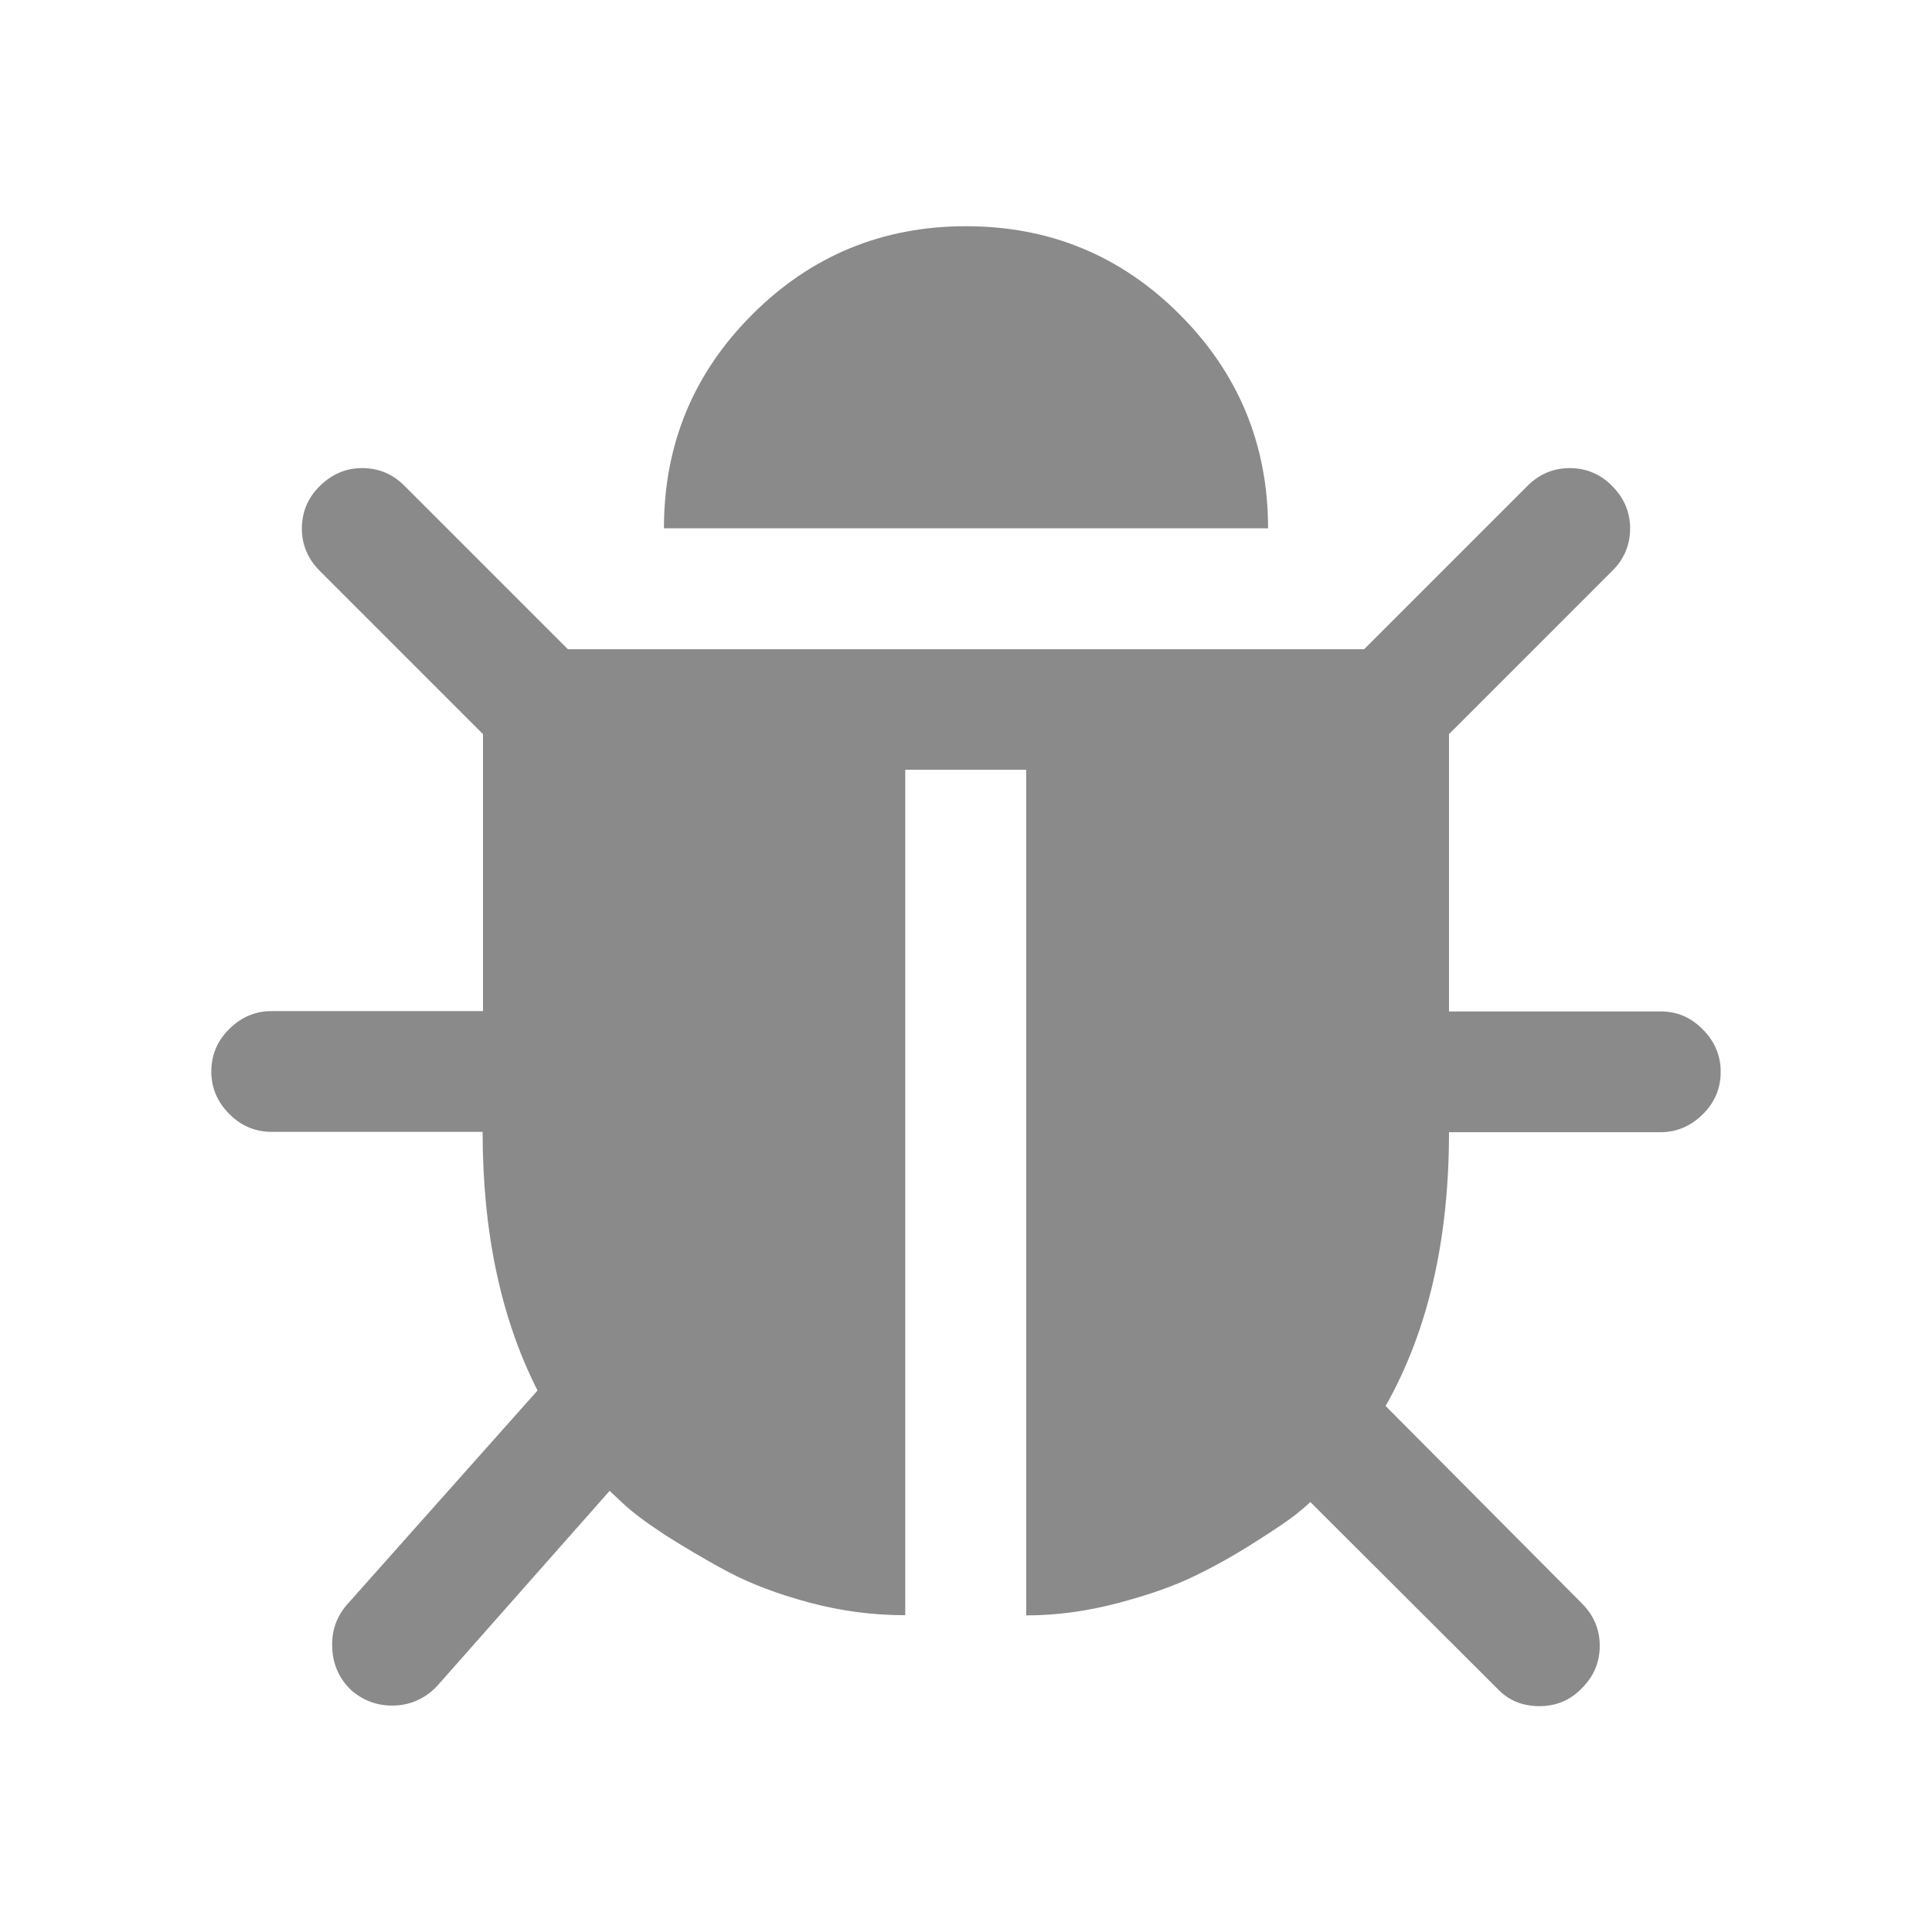 <?xml version="1.0" standalone="no"?><!DOCTYPE svg PUBLIC "-//W3C//DTD SVG 1.1//EN" "http://www.w3.org/Graphics/SVG/1.1/DTD/svg11.dtd"><svg t="1553867880394" class="icon" style="" viewBox="0 0 1024 1024" version="1.1" xmlns="http://www.w3.org/2000/svg" p-id="1393" xmlns:xlink="http://www.w3.org/1999/xlink" width="200" height="200"><defs><style type="text/css"></style></defs><path d="M902.5 545.6c6.3 6.3 9.5 13.9 9.5 22.5 0 8.7-3.1 16.2-9.5 22.5-6.3 6.3-13.9 9.5-22.5 9.5H768c0 57-11.1 105.4-33.6 145.1l104 104.6c6.3 6.3 9.5 13.8 9.5 22.5 0 8.6-3.1 16.2-9.5 22.5-6 6.3-13.5 9.5-22.5 9.5-9.1 0-16.5-3.1-22.5-9.5l-98.9-98.7c-1.7 1.7-4.2 3.8-7.5 6.5-3.3 2.6-10.3 7.5-21.1 14.3-10.6 6.8-21.5 13-32.5 18.3-11 5.4-24.7 10.2-41 14.5-16.3 4.3-32.5 6.5-48.5 6.5V408h-64.1v448.1c-17.1 0-34-2.2-50.8-6.7-16.8-4.5-31.3-10-43.5-16.5s-23.1-13.1-33.1-19.4c-9.9-6.5-17.1-11.9-21.8-16.3l-7.5-7-91.3 103.3c-6.6 7-14.7 10.5-24 10.5-8 0-15.1-2.6-21.5-8-6.3-6-9.8-13.5-10.2-22.3-0.5-8.9 2.1-16.6 7.8-23.2l101-113.5c-19.3-38-29.1-83.7-29.1-137.1H144c-8.6 0-16.2-3.1-22.5-9.5-6.3-6.3-9.5-13.8-9.5-22.5 0-8.6 3.1-16.2 9.5-22.5 6.3-6.3 13.8-9.5 22.5-9.5h112V389.1l-86.5-86.5c-6.3-6.3-9.5-13.8-9.5-22.5 0-8.6 3.1-16.2 9.5-22.5s13.8-9.5 22.5-9.5c8.6 0 16.2 3.1 22.5 9.5l86.5 86.5h422l86.5-86.5c6.3-6.3 13.8-9.5 22.5-9.5 8.6 0 16.2 3.1 22.5 9.5 6.3 6.3 9.5 13.9 9.5 22.5s-3.1 16.2-9.5 22.5L768 389.1v147h112c8.8-0.1 16.2 3.1 22.5 9.5zM672.1 280H351.9c0-44.4 15.6-82.1 46.8-113.3 31.1-31.1 68.9-46.8 113.3-46.8s82.1 15.6 113.3 46.8c31.1 31.2 46.8 68.9 46.8 113.3z" p-id="1394" fill="#8a8a8a"></path></svg>